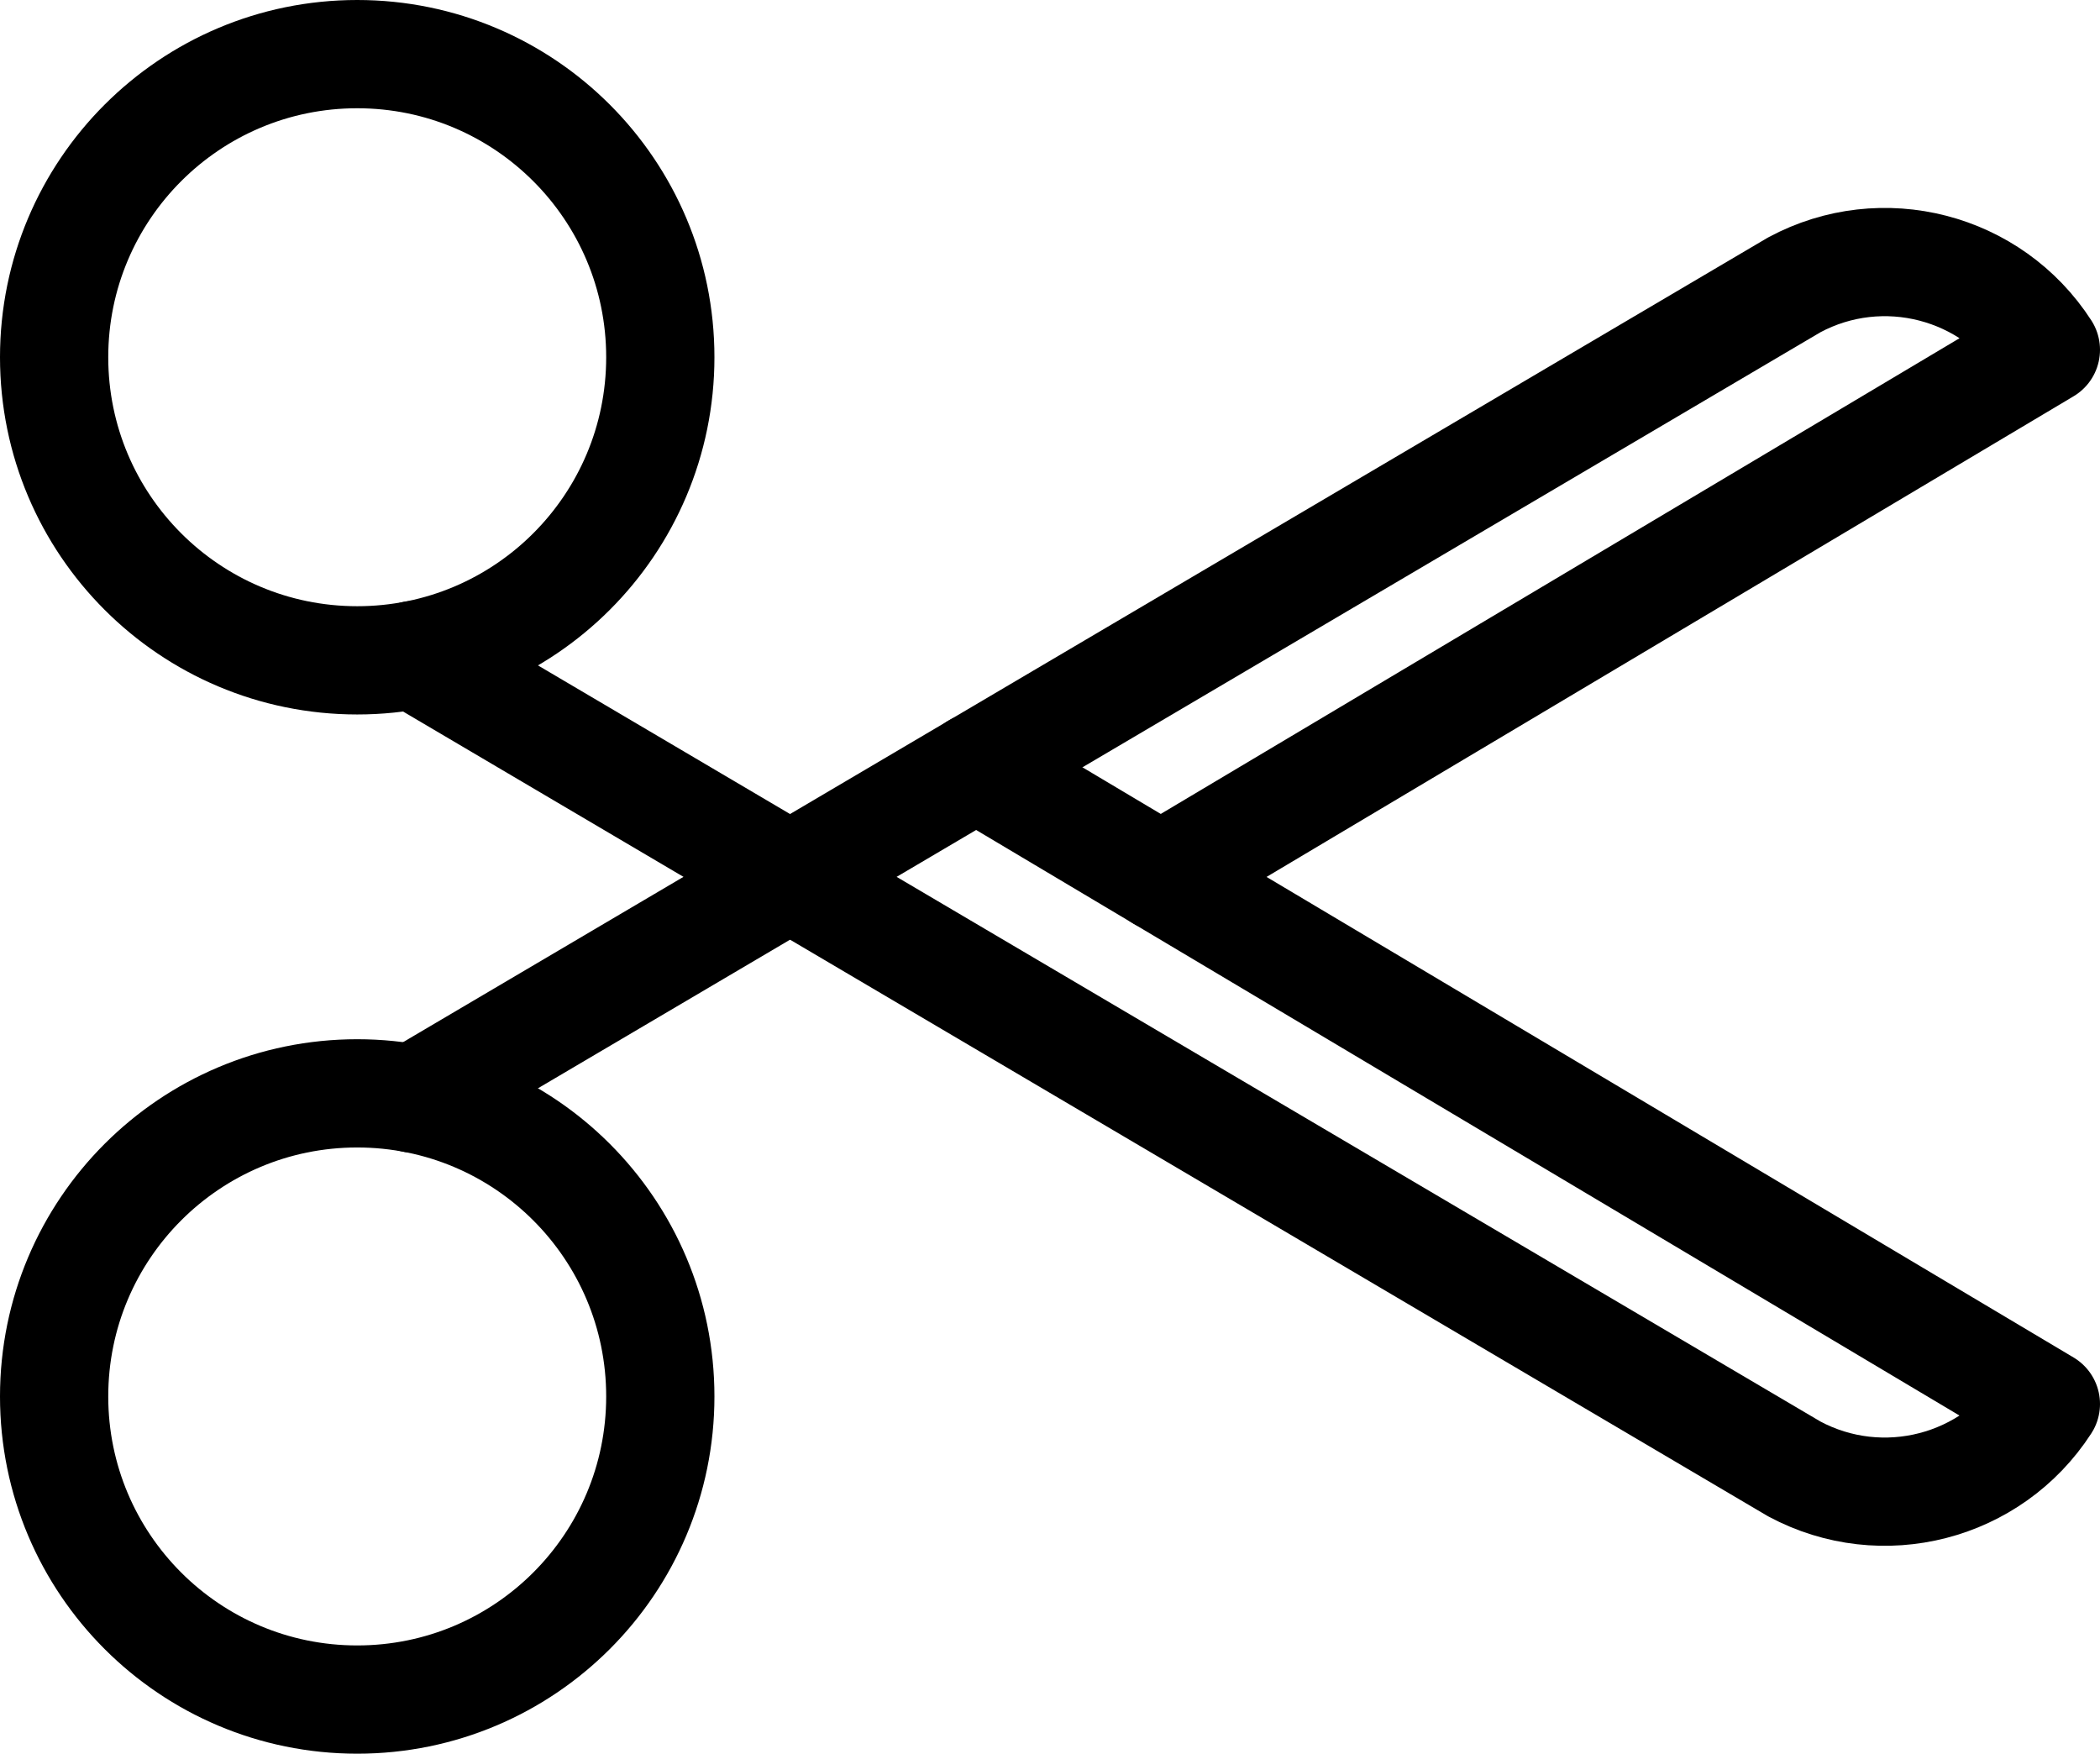 <?xml version="1.0" encoding="UTF-8"?>
<svg width="24.25px" height="20.25px" viewBox="0 0 24.25 20.25" version="1.1" xmlns="http://www.w3.org/2000/svg" xmlns:xlink="http://www.w3.org/1999/xlink">
    <title>icon-tool-scissor</title>
    <g id="Artboards" stroke="none" stroke-width="1" fill="none" fill-rule="evenodd">
        <g id="Segmentation---assets" transform="translate(-126.375, -107.375)">
            <g id="icon-tool-scissor" transform="translate(126, 105)">
                <rect id="Rectangle" x="0" y="0" width="25" height="25"></rect>
                <g id="scissors-2" transform="translate(1, 3)" stroke="currentColor" stroke-linecap="round" stroke-linejoin="round" stroke-width="1.25">
                    <circle id="Oval" cx="3.5" cy="3.5" r="3.5"></circle>
                    <path d="M10.648,8.232 L23,15.587 C22.374,16.555 21.111,16.881 20.095,16.337 L4.154,6.939" id="Path"></path>
                    <circle id="Oval" cx="3.5" cy="15.5" r="3.5"></circle>
                    <path d="M12.779,9.501 L23,3.414 C22.375,2.446 21.111,2.119 20.095,2.664 L4.154,12.061" id="Path"></path>
                </g>
            </g>
        </g>
    </g>
</svg>
